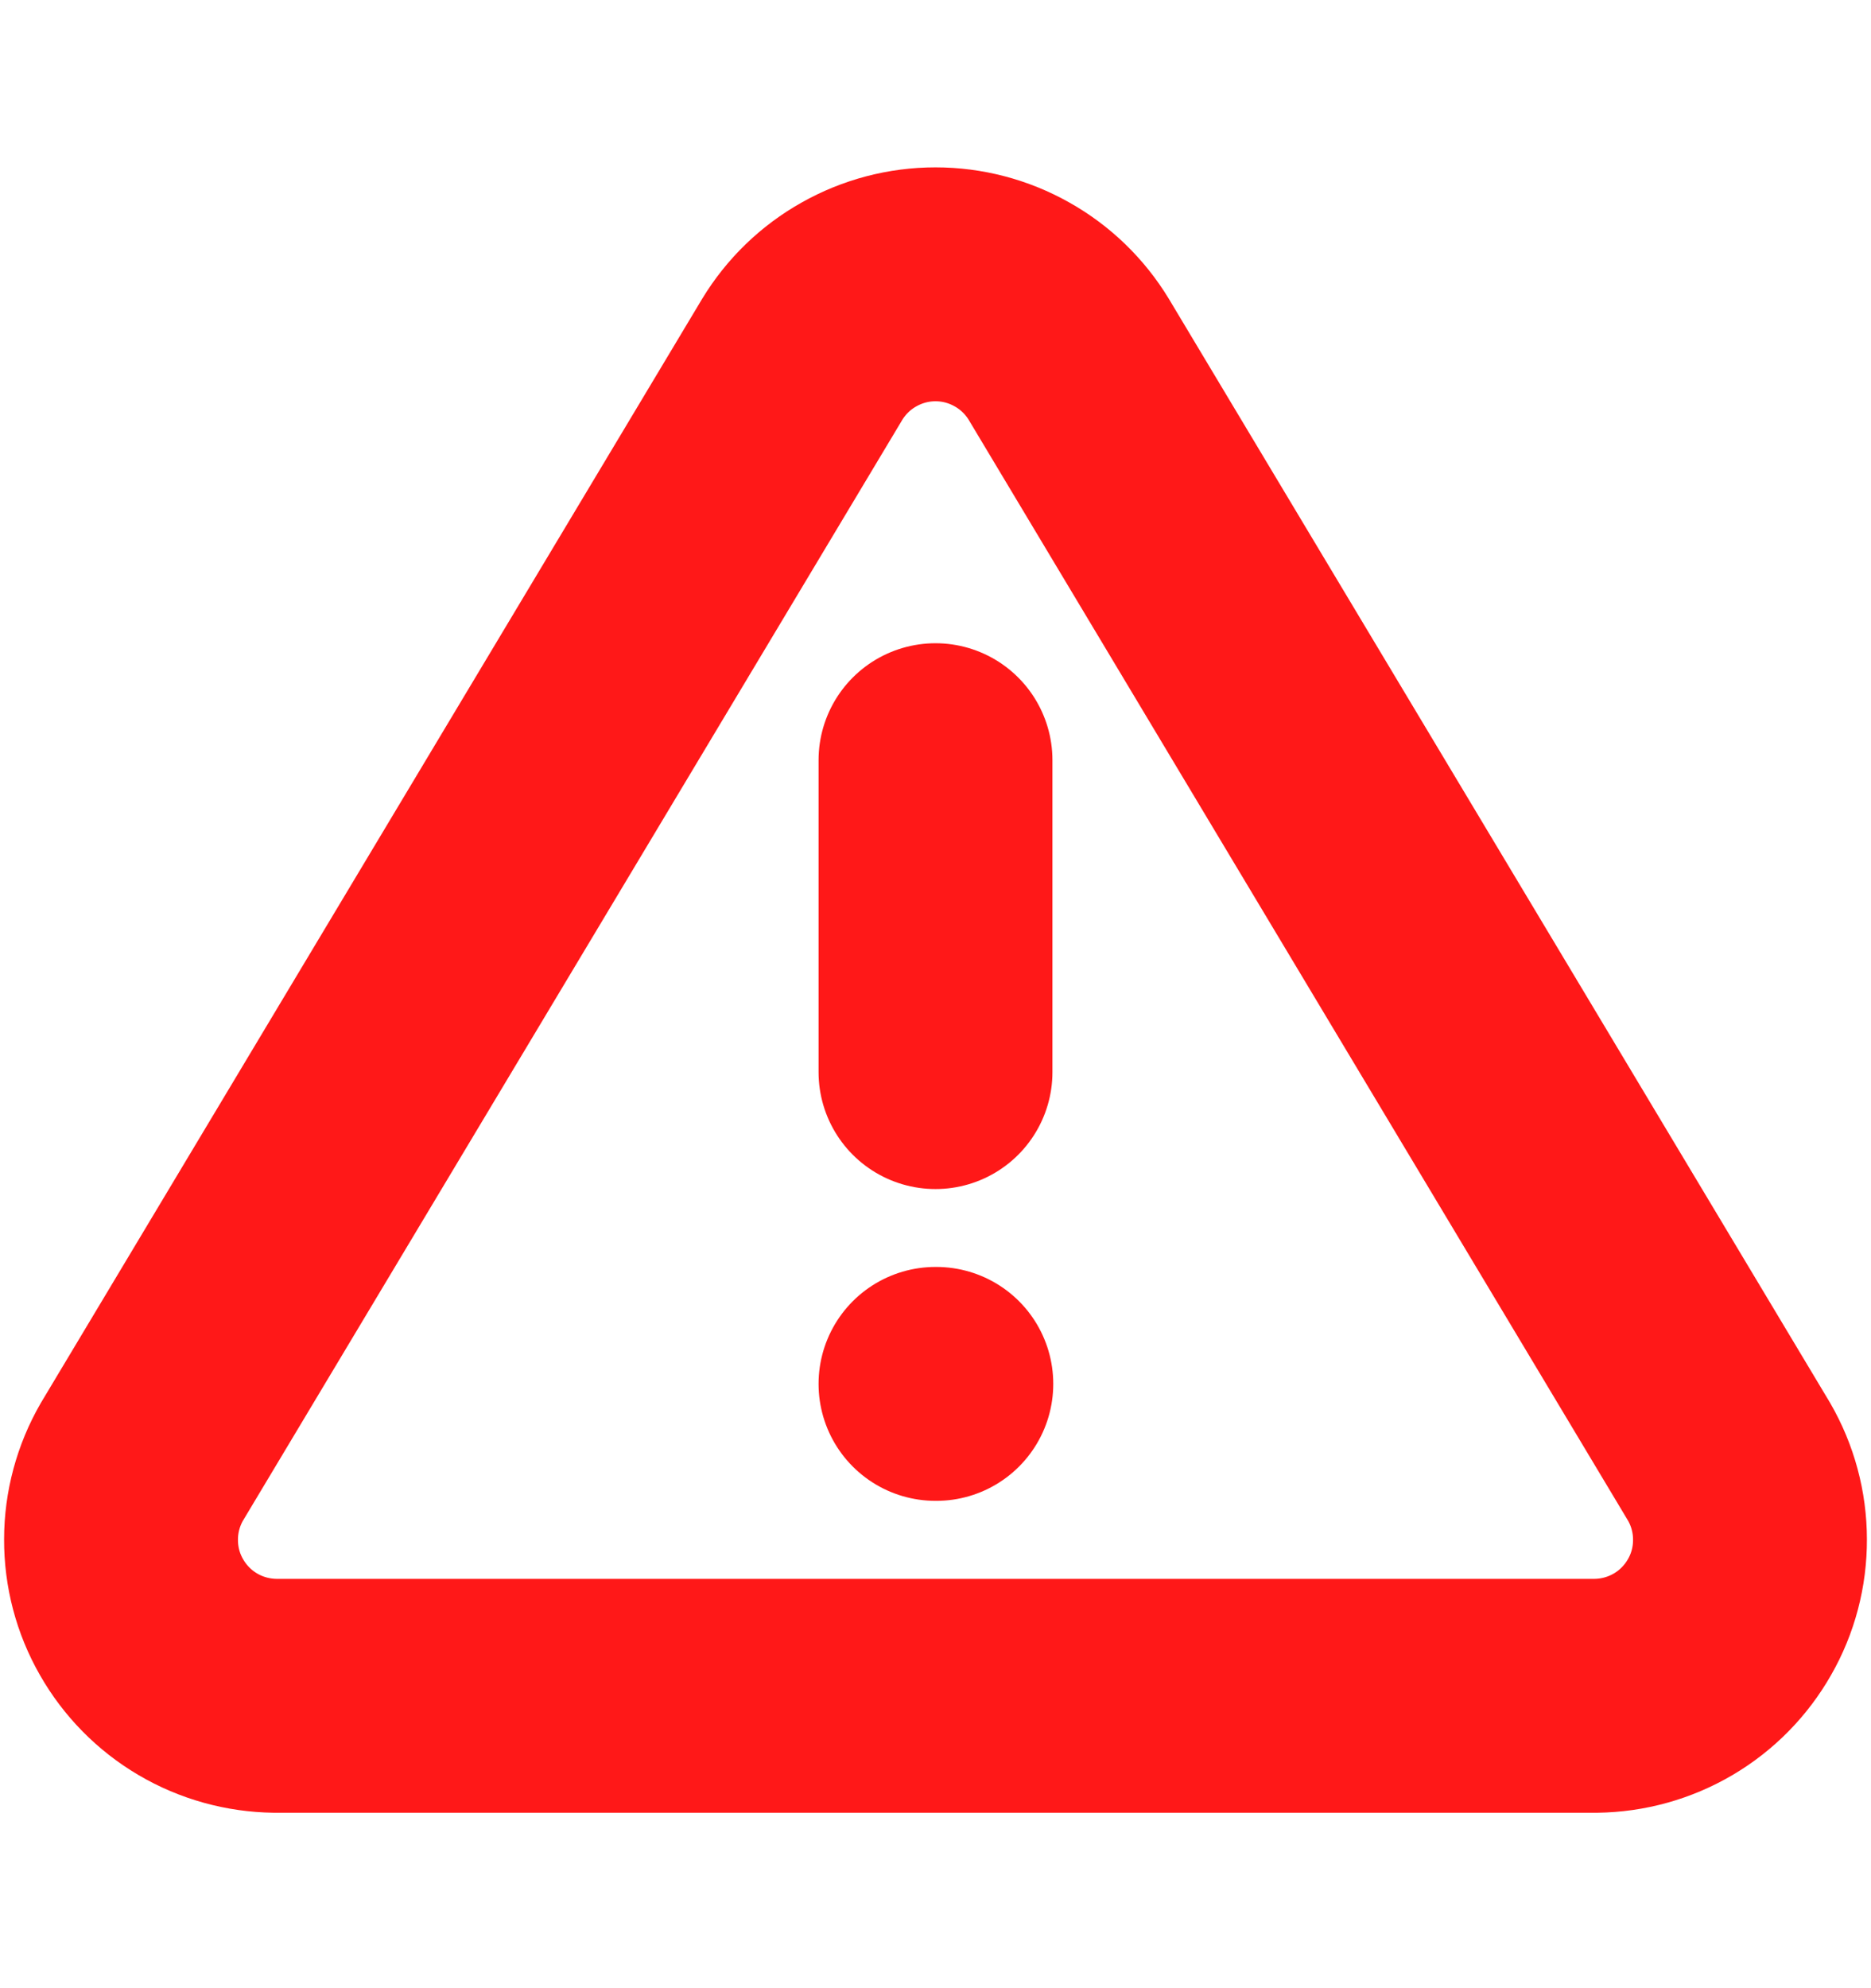 <svg width="16" height="17" viewBox="0 0 16 17" fill="none" xmlns="http://www.w3.org/2000/svg">
<path d="M6.86 3.073L1.213 12.5C1.097 12.701 1.035 12.93 1.035 13.163C1.034 13.396 1.094 13.625 1.21 13.827C1.325 14.029 1.491 14.198 1.692 14.316C1.892 14.434 2.121 14.497 2.353 14.5H13.647C13.88 14.497 14.107 14.434 14.308 14.316C14.509 14.198 14.675 14.029 14.79 13.827C14.906 13.625 14.966 13.396 14.965 13.163C14.965 12.93 14.903 12.701 14.787 12.5L9.14 3.073C9.021 2.877 8.854 2.715 8.654 2.603C8.454 2.49 8.229 2.431 8 2.431C7.771 2.431 7.546 2.49 7.346 2.603C7.146 2.715 6.979 2.877 6.86 3.073V3.073Z" stroke="#FF1818" stroke-width="2" stroke-linecap="round" stroke-linejoin="round"/>
<path d="M8 6.5V9.167" stroke="#FF1818" stroke-width="2" stroke-linecap="round" stroke-linejoin="round"/>
<path d="M8 11.833H8.007" stroke="#FF1818" stroke-width="2" stroke-linecap="round" stroke-linejoin="round"/>
</svg>
